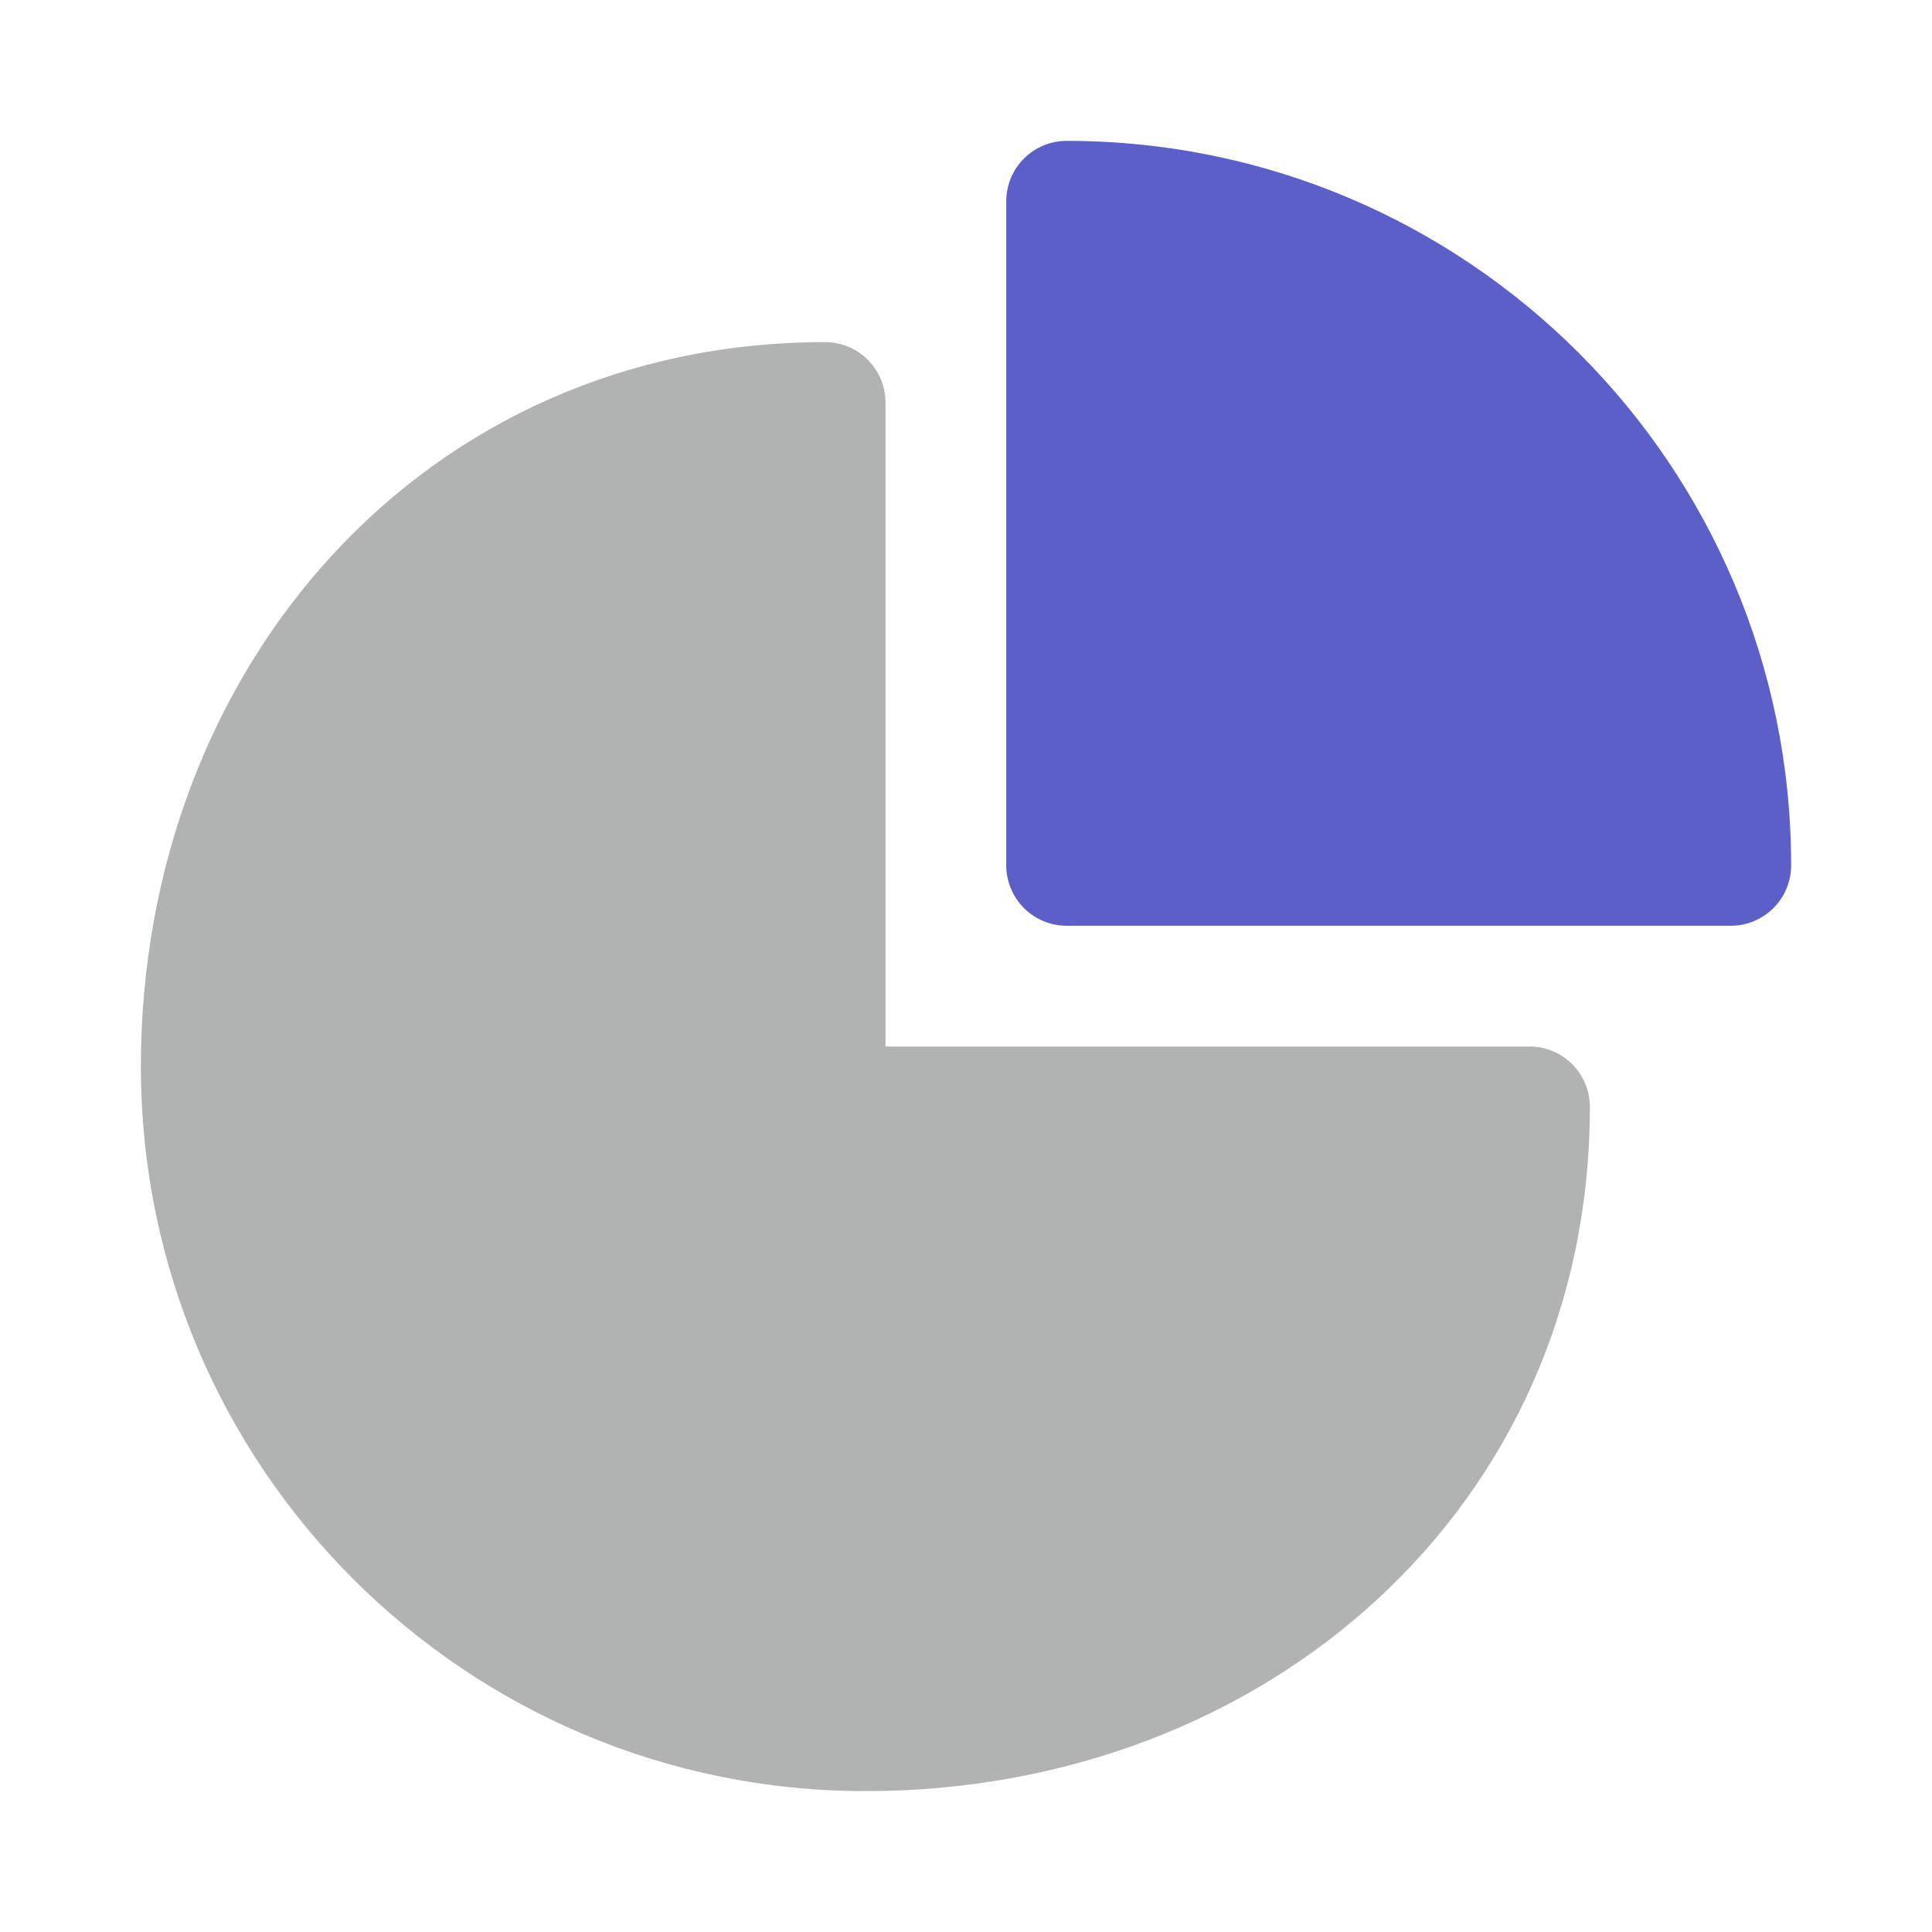 <svg width="48" height="48" viewBox="0 0 48 48" fill="none" xmlns="http://www.w3.org/2000/svg">
<path fill-rule="evenodd" clip-rule="evenodd" d="M22 10C22 9.172 21.328 8.5 20.5 8.5C10.559 8.5 3.5 16.559 3.5 26.5C3.5 36.441 11.559 44.5 21.5 44.5C31.441 44.5 39.5 37.441 39.5 27.5L39.486 27.297C39.387 26.564 38.759 26 38 26H22V10Z" fill="#B1B3B3"/>
<path d="M26.5 3.5C36.441 3.5 44.5 11.559 44.5 21.5C44.5 22.328 43.828 23 43 23H26.5C25.672 23 25 22.328 25 21.5V5C25 4.172 25.672 3.5 26.5 3.5Z" fill="#5B5FC7"/>
</svg>
